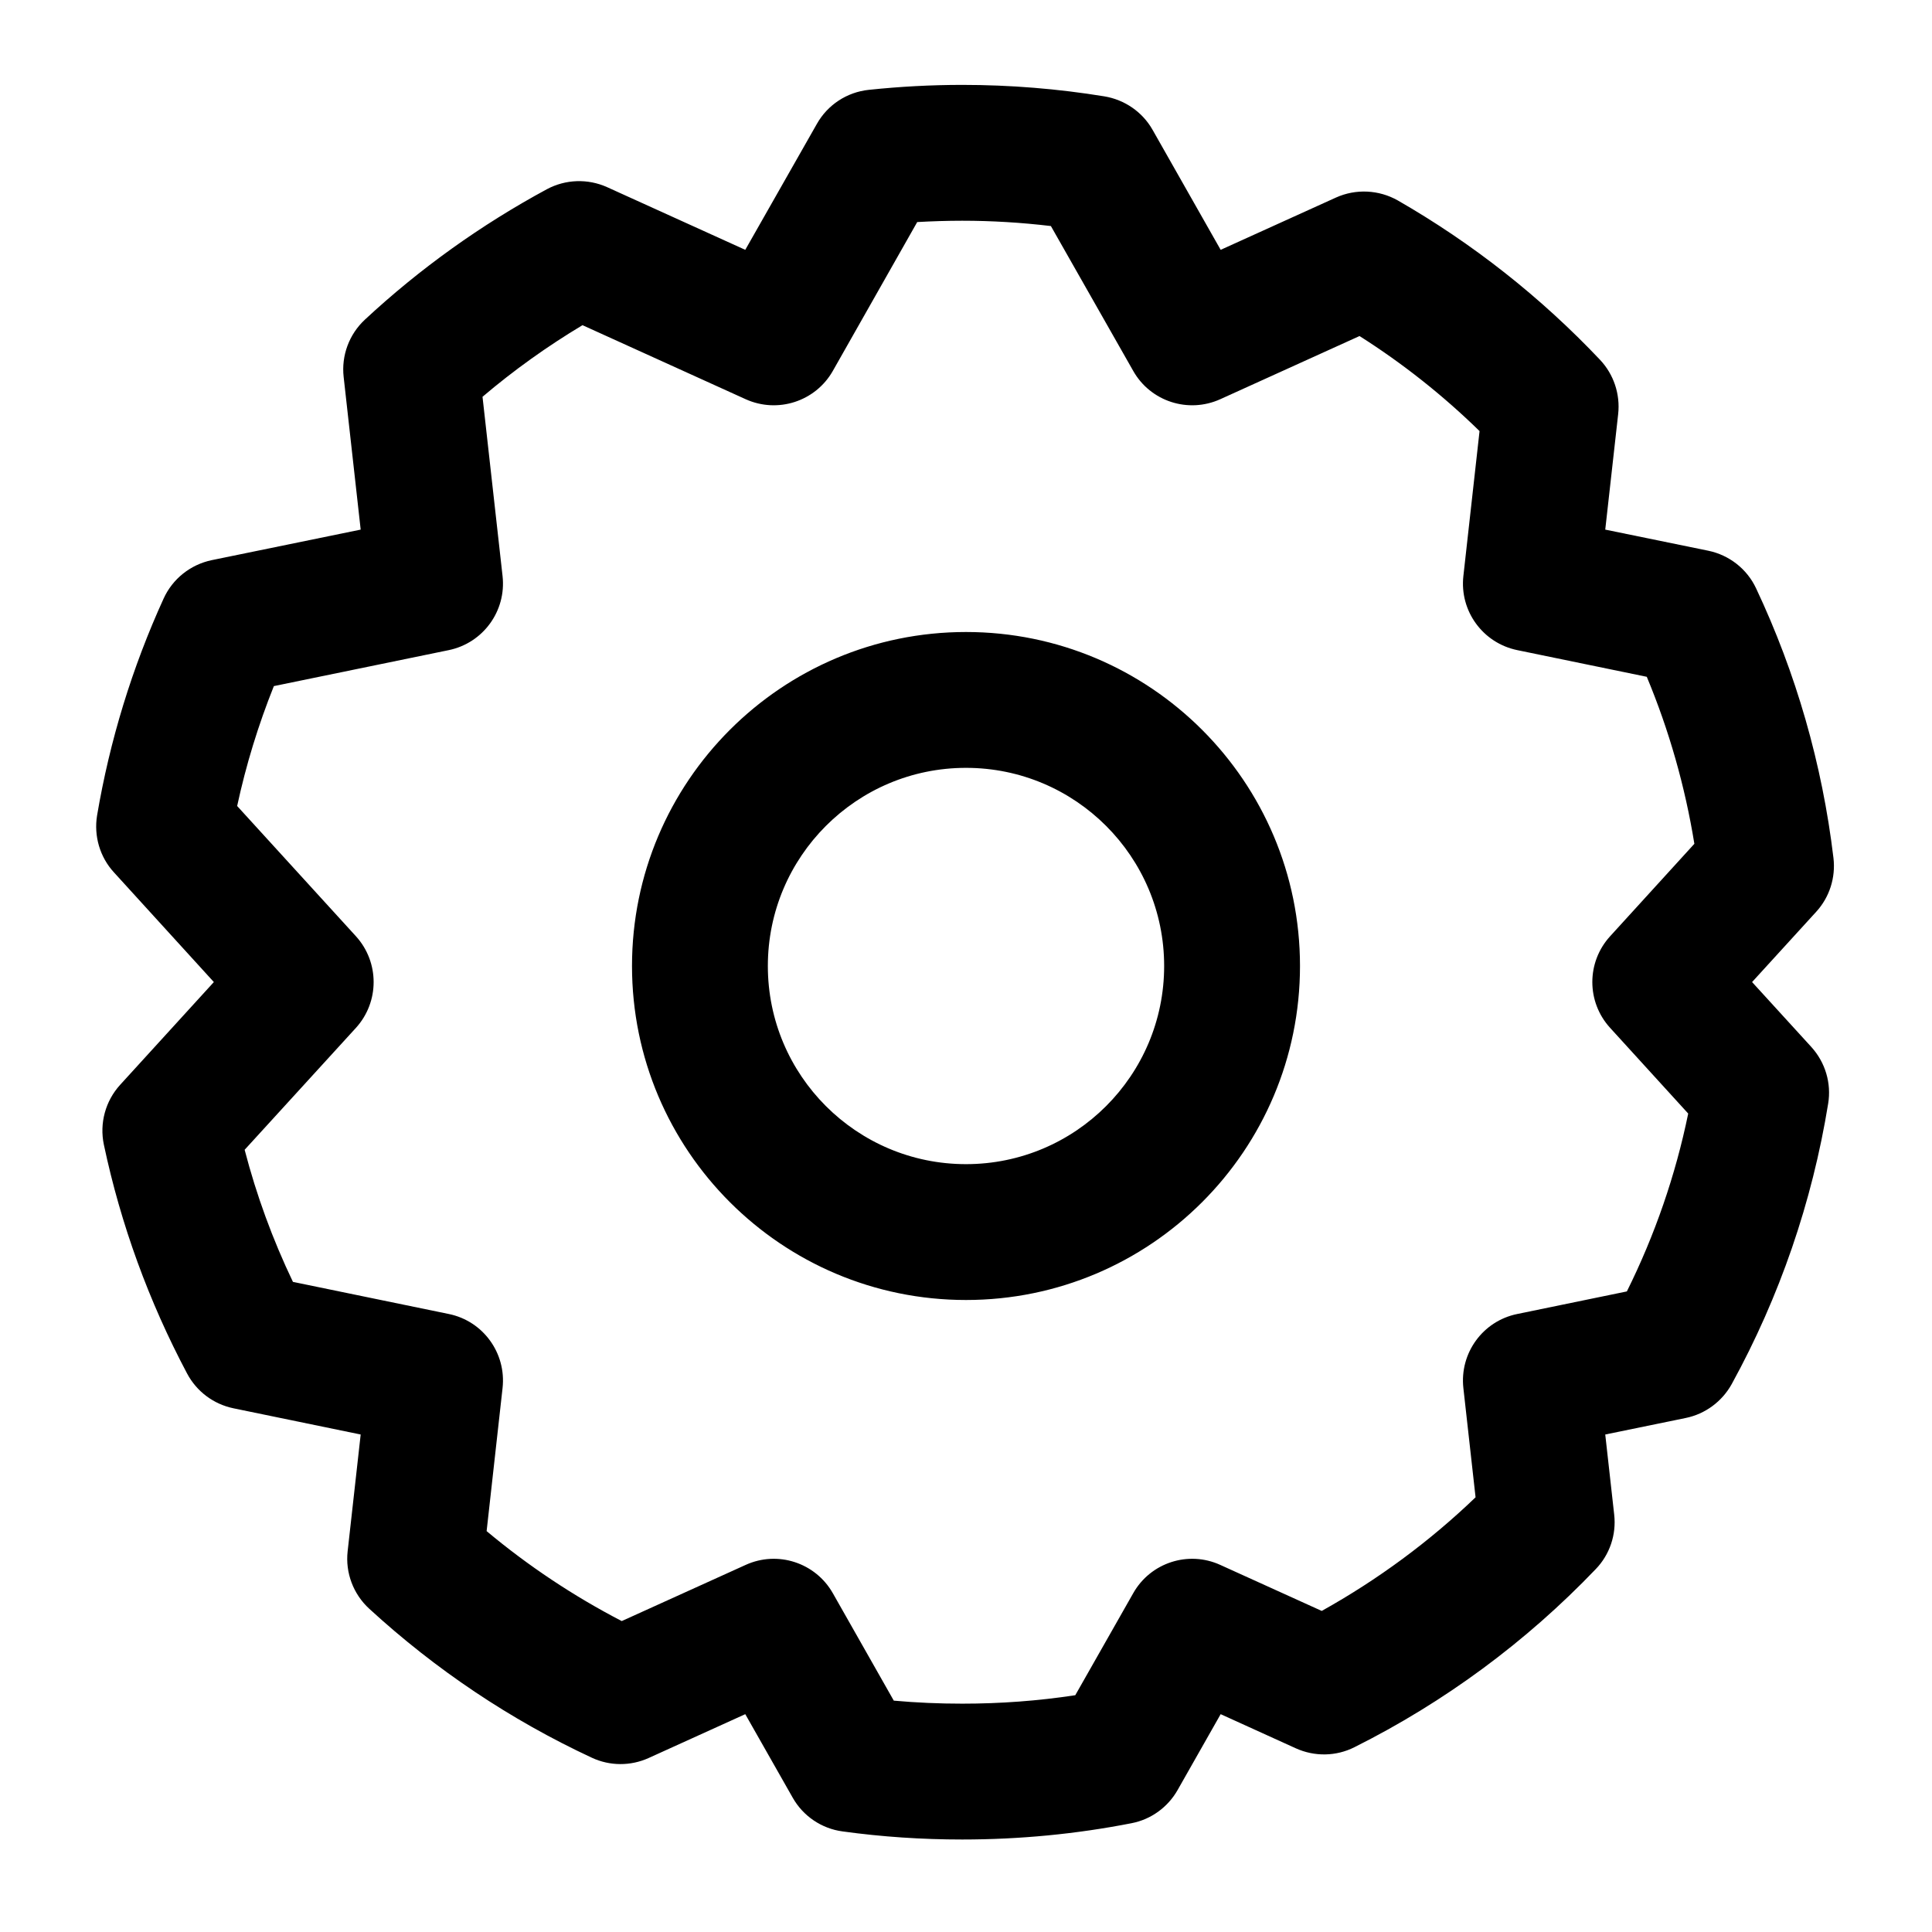 <?xml version="1.0" encoding="UTF-8"?>
<svg width="16px" height="16px" viewBox="0 0 16 16" version="1.1" xmlns="http://www.w3.org/2000/svg" xmlns:xlink="http://www.w3.org/1999/xlink">
    <title>设置</title>
    <g id="页面-1" stroke="none" stroke-width="1" fill="none" fill-rule="evenodd">
        <g id="个人中心" transform="translate(-40, -441)" fill="#000000" fill-rule="nonzero">
            <g id="设置" transform="translate(40, 441)">
                <rect id="矩形" opacity="0" x="0" y="0" width="16" height="16"></rect>
                <path d="M2.948,7.754 C3.143,7.969 3.143,8.297 2.948,8.512 L2.026,9.522 C2.124,9.899 2.258,10.265 2.426,10.616 L3.717,10.882 C4.001,10.94 4.194,11.206 4.162,11.495 L4.03,12.68 C4.374,12.968 4.75,13.218 5.149,13.425 L6.175,12.96 C6.44,12.839 6.753,12.941 6.897,13.194 L7.402,14.084 C7.59,14.101 7.779,14.109 7.969,14.109 C8.285,14.109 8.597,14.086 8.905,14.039 L9.385,13.194 C9.528,12.941 9.841,12.839 10.106,12.96 L10.946,13.341 C11.409,13.083 11.838,12.767 12.22,12.4 L12.119,11.495 C12.087,11.206 12.28,10.94 12.565,10.882 L13.473,10.695 C13.705,10.228 13.876,9.733 13.981,9.222 L13.334,8.512 C13.138,8.297 13.138,7.969 13.334,7.754 L14.032,6.988 C13.955,6.513 13.823,6.049 13.638,5.605 L12.565,5.384 C12.28,5.325 12.087,5.06 12.119,4.771 L12.253,3.57 C11.95,3.274 11.617,3.01 11.259,2.783 L10.106,3.306 C9.841,3.426 9.528,3.325 9.385,3.072 L8.703,1.872 C8.459,1.843 8.214,1.828 7.969,1.828 C7.844,1.828 7.72,1.832 7.596,1.839 L6.897,3.072 C6.753,3.325 6.44,3.426 6.175,3.306 L4.824,2.693 C4.532,2.868 4.255,3.066 3.996,3.286 L4.162,4.771 C4.194,5.06 4.001,5.325 3.717,5.384 L2.268,5.682 C2.139,6.004 2.037,6.336 1.964,6.675 L2.948,7.754 L2.948,7.754 Z M1.771,8.133 L0.944,7.225 C0.827,7.098 0.776,6.923 0.804,6.753 C0.909,6.133 1.094,5.529 1.355,4.957 C1.429,4.794 1.577,4.676 1.753,4.639 L2.987,4.386 L2.846,3.122 C2.826,2.945 2.891,2.769 3.022,2.647 C3.476,2.225 3.983,1.862 4.529,1.567 C4.684,1.484 4.868,1.478 5.028,1.55 L6.172,2.069 L6.765,1.026 C6.854,0.868 7.014,0.763 7.195,0.744 C7.452,0.717 7.71,0.703 7.969,0.703 C8.366,0.703 8.759,0.735 9.146,0.798 C9.314,0.826 9.461,0.927 9.545,1.075 L10.109,2.069 L11.064,1.636 C11.228,1.562 11.419,1.571 11.576,1.66 C12.196,2.016 12.76,2.461 13.251,2.98 C13.364,3.1 13.419,3.264 13.401,3.429 L13.294,4.386 L14.148,4.561 C14.321,4.597 14.468,4.712 14.543,4.872 C14.874,5.574 15.091,6.327 15.184,7.106 C15.203,7.268 15.151,7.431 15.041,7.551 L14.51,8.133 L15.001,8.671 C15.116,8.798 15.168,8.97 15.14,9.14 C15.008,9.954 14.738,10.74 14.341,11.463 C14.261,11.607 14.122,11.71 13.961,11.743 L13.294,11.88 L13.368,12.543 C13.387,12.709 13.331,12.875 13.215,12.995 C12.639,13.597 11.962,14.097 11.216,14.47 C11.065,14.546 10.887,14.549 10.732,14.479 L10.109,14.196 L9.752,14.825 C9.671,14.967 9.532,15.068 9.371,15.099 C8.912,15.189 8.443,15.234 7.969,15.234 C7.635,15.234 7.304,15.212 6.978,15.167 C6.804,15.144 6.651,15.04 6.565,14.888 L6.172,14.196 L5.372,14.559 C5.222,14.627 5.05,14.626 4.902,14.557 C4.227,14.243 3.606,13.826 3.058,13.323 C2.926,13.202 2.859,13.025 2.879,12.847 L2.987,11.88 L1.934,11.663 C1.769,11.629 1.629,11.524 1.55,11.376 C1.233,10.779 1,10.141 0.86,9.479 C0.823,9.302 0.873,9.118 0.995,8.984 L1.771,8.133 L1.771,8.133 Z M8,10.766 C6.473,10.766 5.234,9.527 5.234,8 C5.234,6.473 6.473,5.234 8,5.234 C9.527,5.234 10.766,6.473 10.766,8 C10.766,9.527 9.527,10.766 8,10.766 Z M8,9.641 C8.906,9.641 9.641,8.906 9.641,8 C9.641,7.094 8.906,6.359 8,6.359 C7.094,6.359 6.359,7.094 6.359,8 C6.359,8.906 7.094,9.641 8,9.641 Z" id="形状"></path>
            </g>
        </g>
    </g>
</svg>